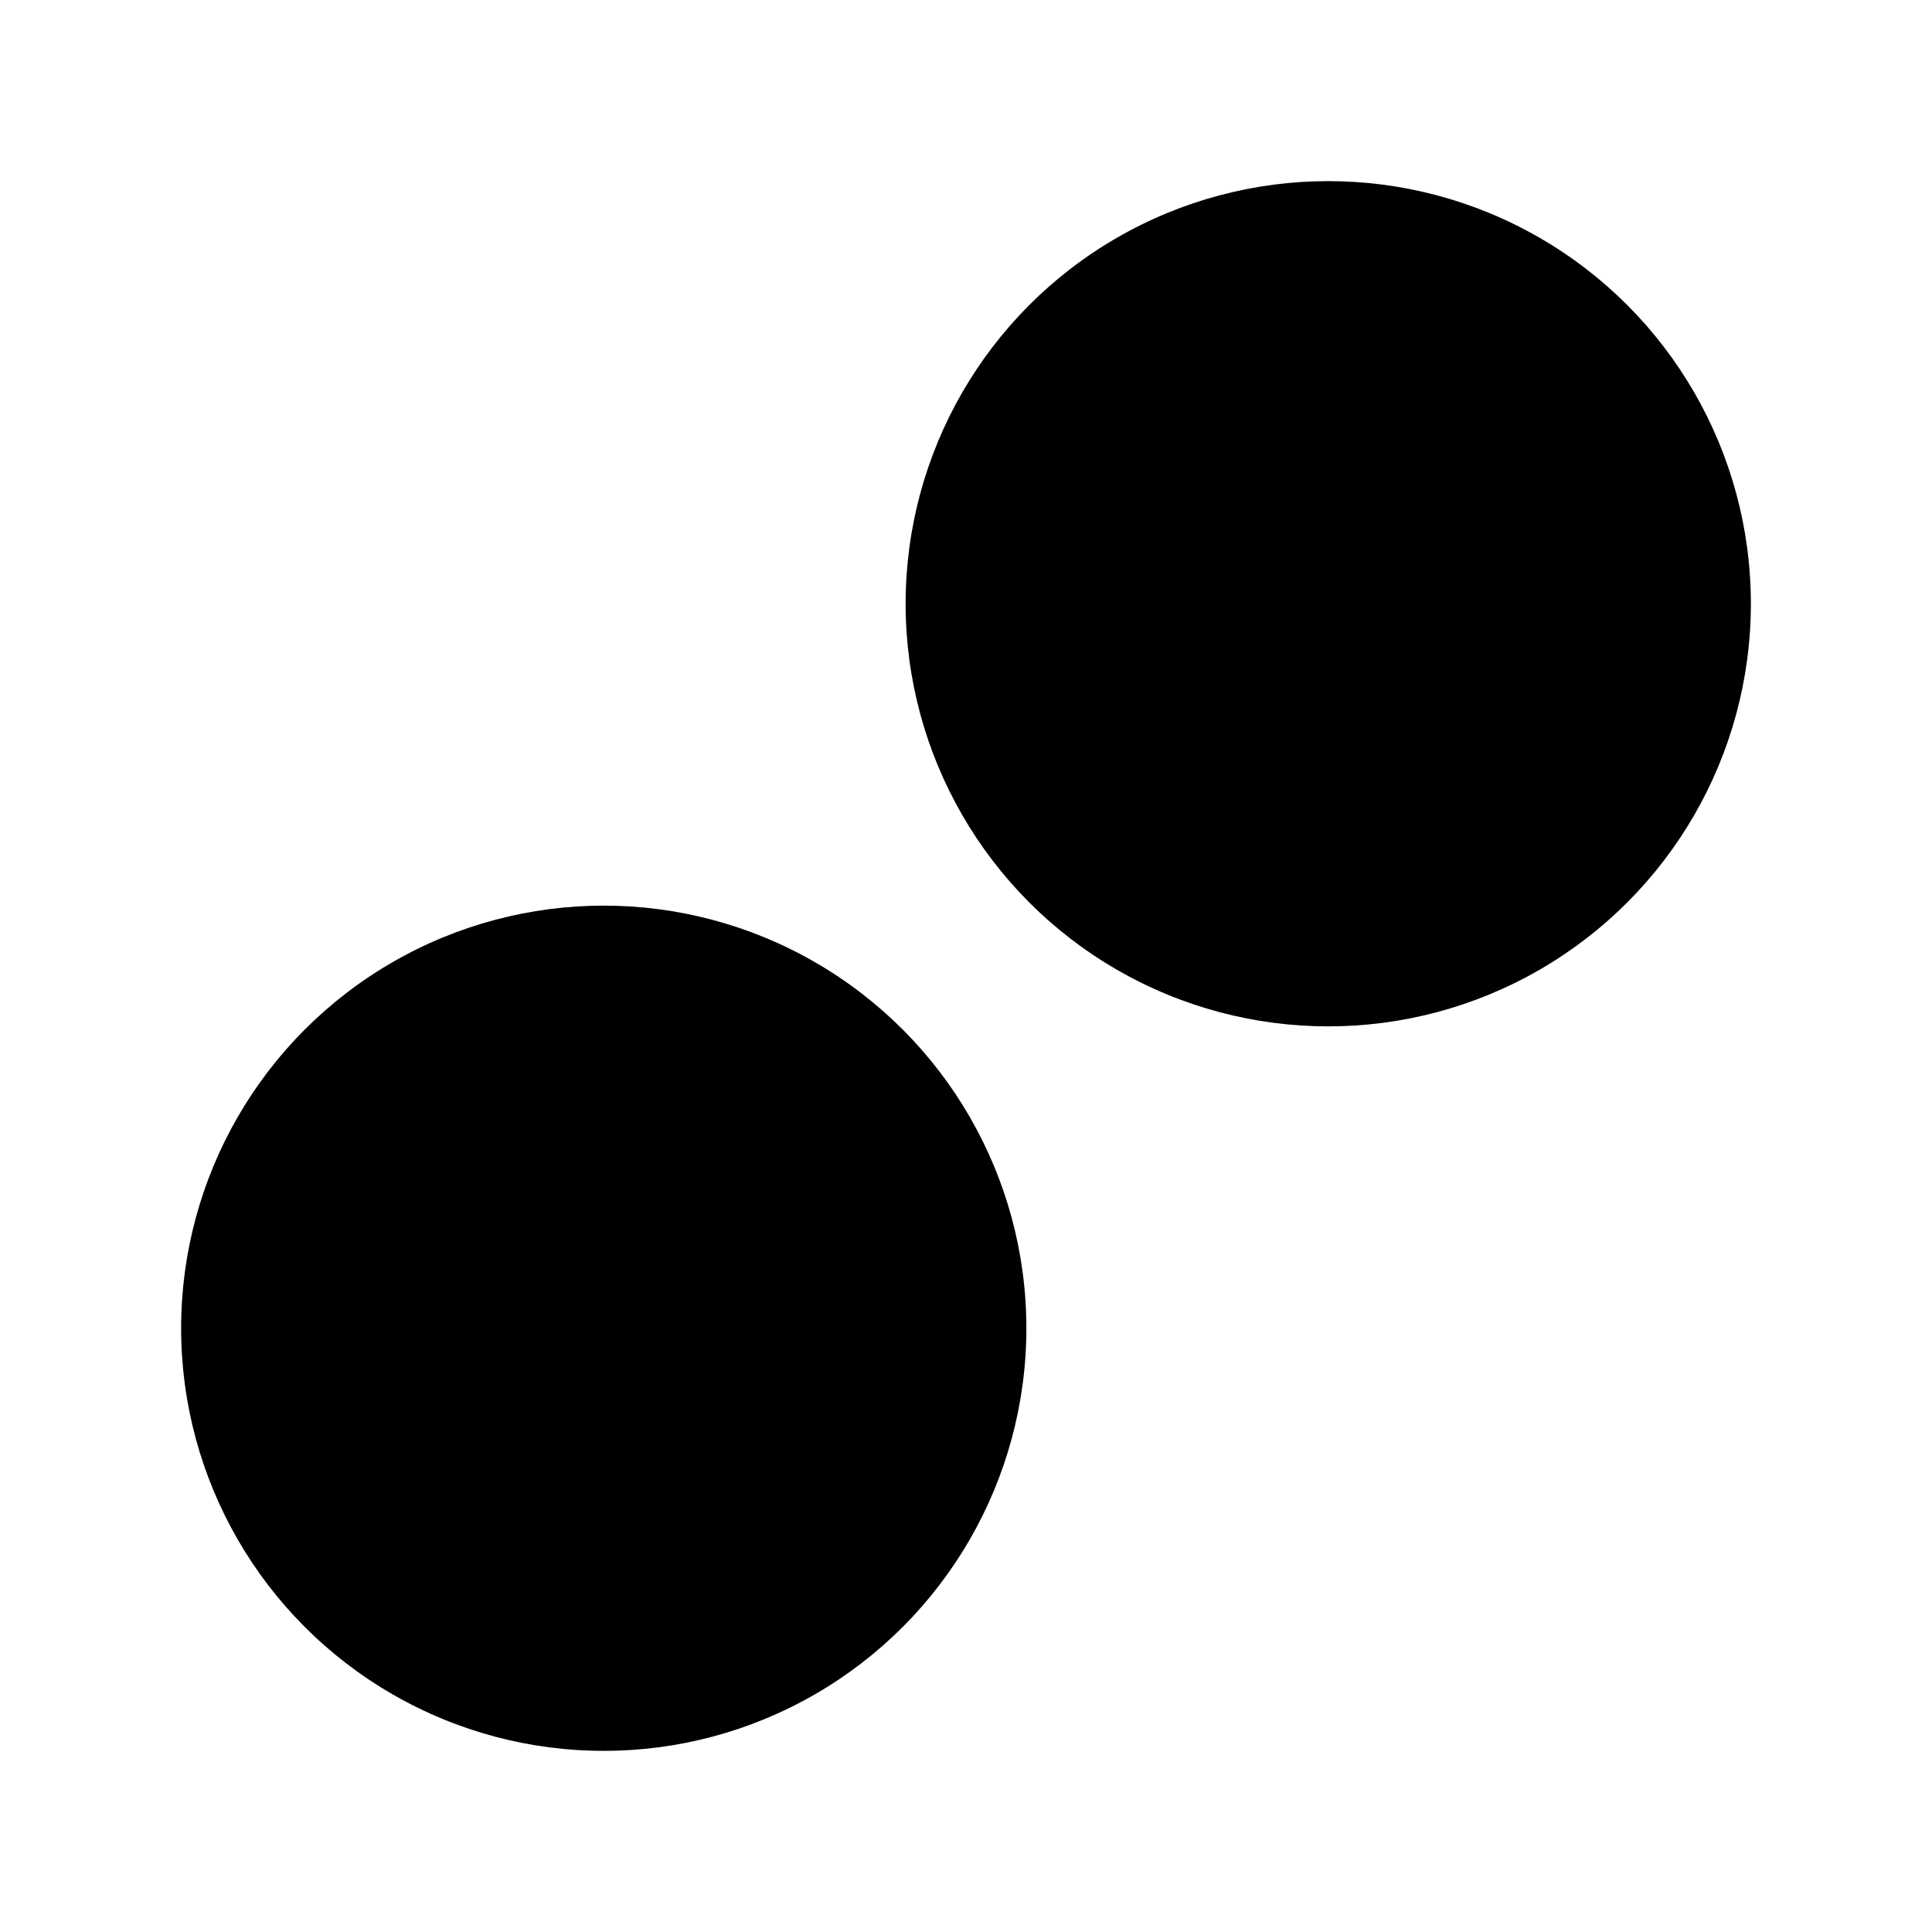 <svg width="32" height="32" xmlns="http://www.w3.org/2000/svg" xmlns:svg="http://www.w3.org/2000/svg">
    <style>
        ellipse {
            fill:black;
        }
        @media (prefers-color-scheme: dark) {
            ellipse {
                fill:white;
            }
        }
    </style>
    <g>
        <ellipse cx="10" cy="22" rx="7" ry="7" />
        <ellipse cx="22" cy="10" rx="7" ry="7" transform="matrix(1 0 0 1 0 0)"/>
    </g>
</svg>